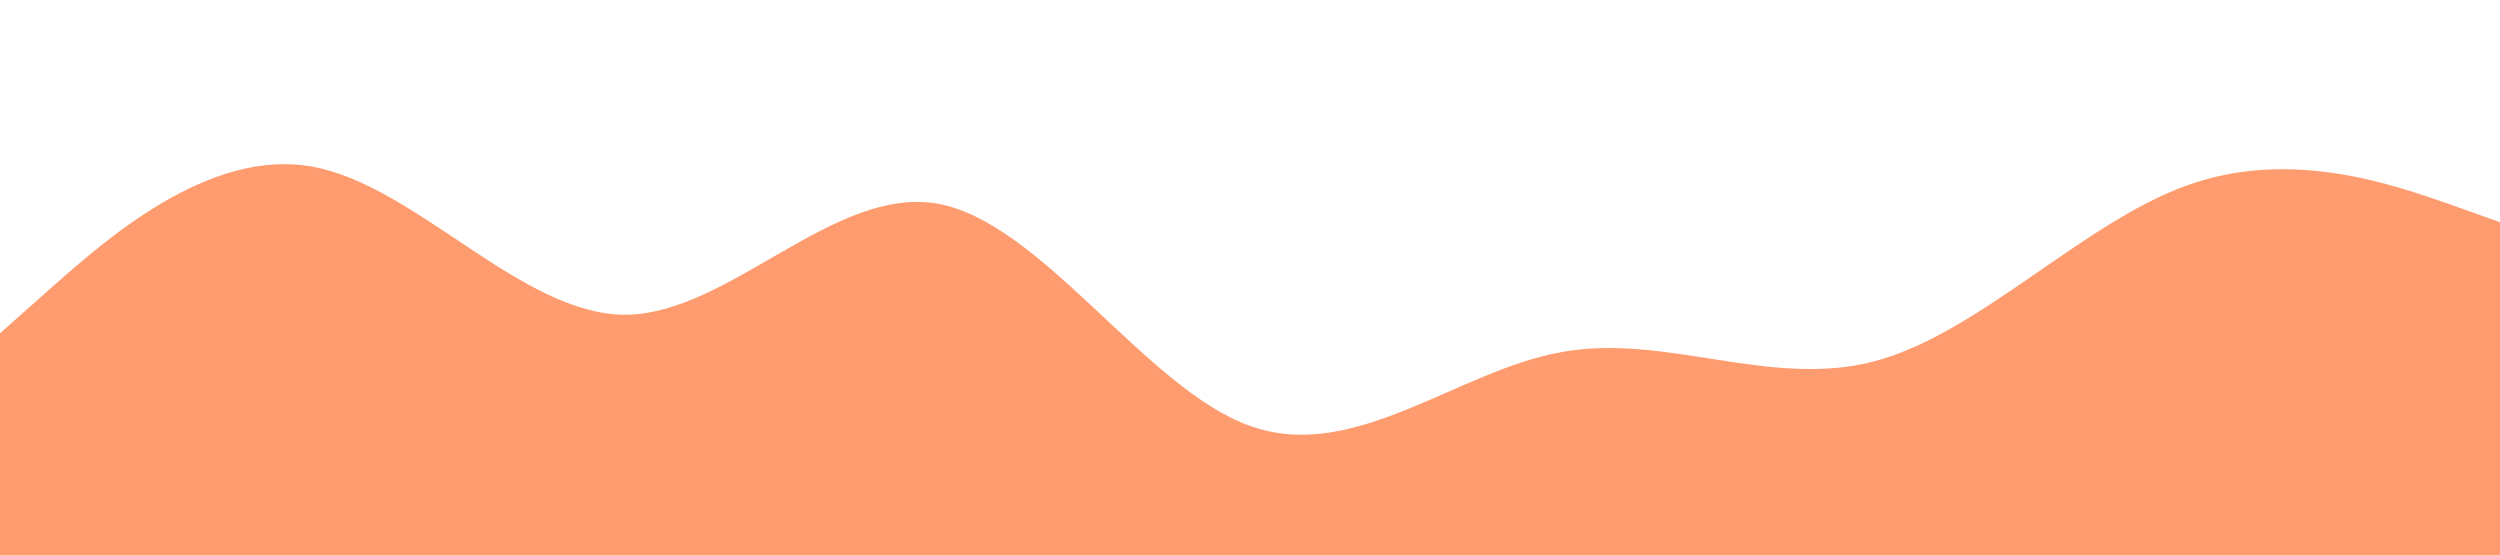 <svg xmlns="http://www.w3.org/2000/svg" viewBox="0 0 1440 320"><path fill="#FF9C6F" fill-opacity="1" d="M0,192L30,165.3C60,139,120,85,180,96C240,107,300,181,360,181.3C420,181,480,107,540,117.3C600,128,660,224,720,245.3C780,267,840,213,900,202.7C960,192,1020,224,1080,208C1140,192,1200,128,1260,106.7C1320,85,1380,107,1410,117.3L1440,128L1440,320L1410,320C1380,320,1320,320,1260,320C1200,320,1140,320,1080,320C1020,320,960,320,900,320C840,320,780,320,720,320C660,320,600,320,540,320C480,320,420,320,360,320C300,320,240,320,180,320C120,320,60,320,30,320L0,320Z"></path></svg>
